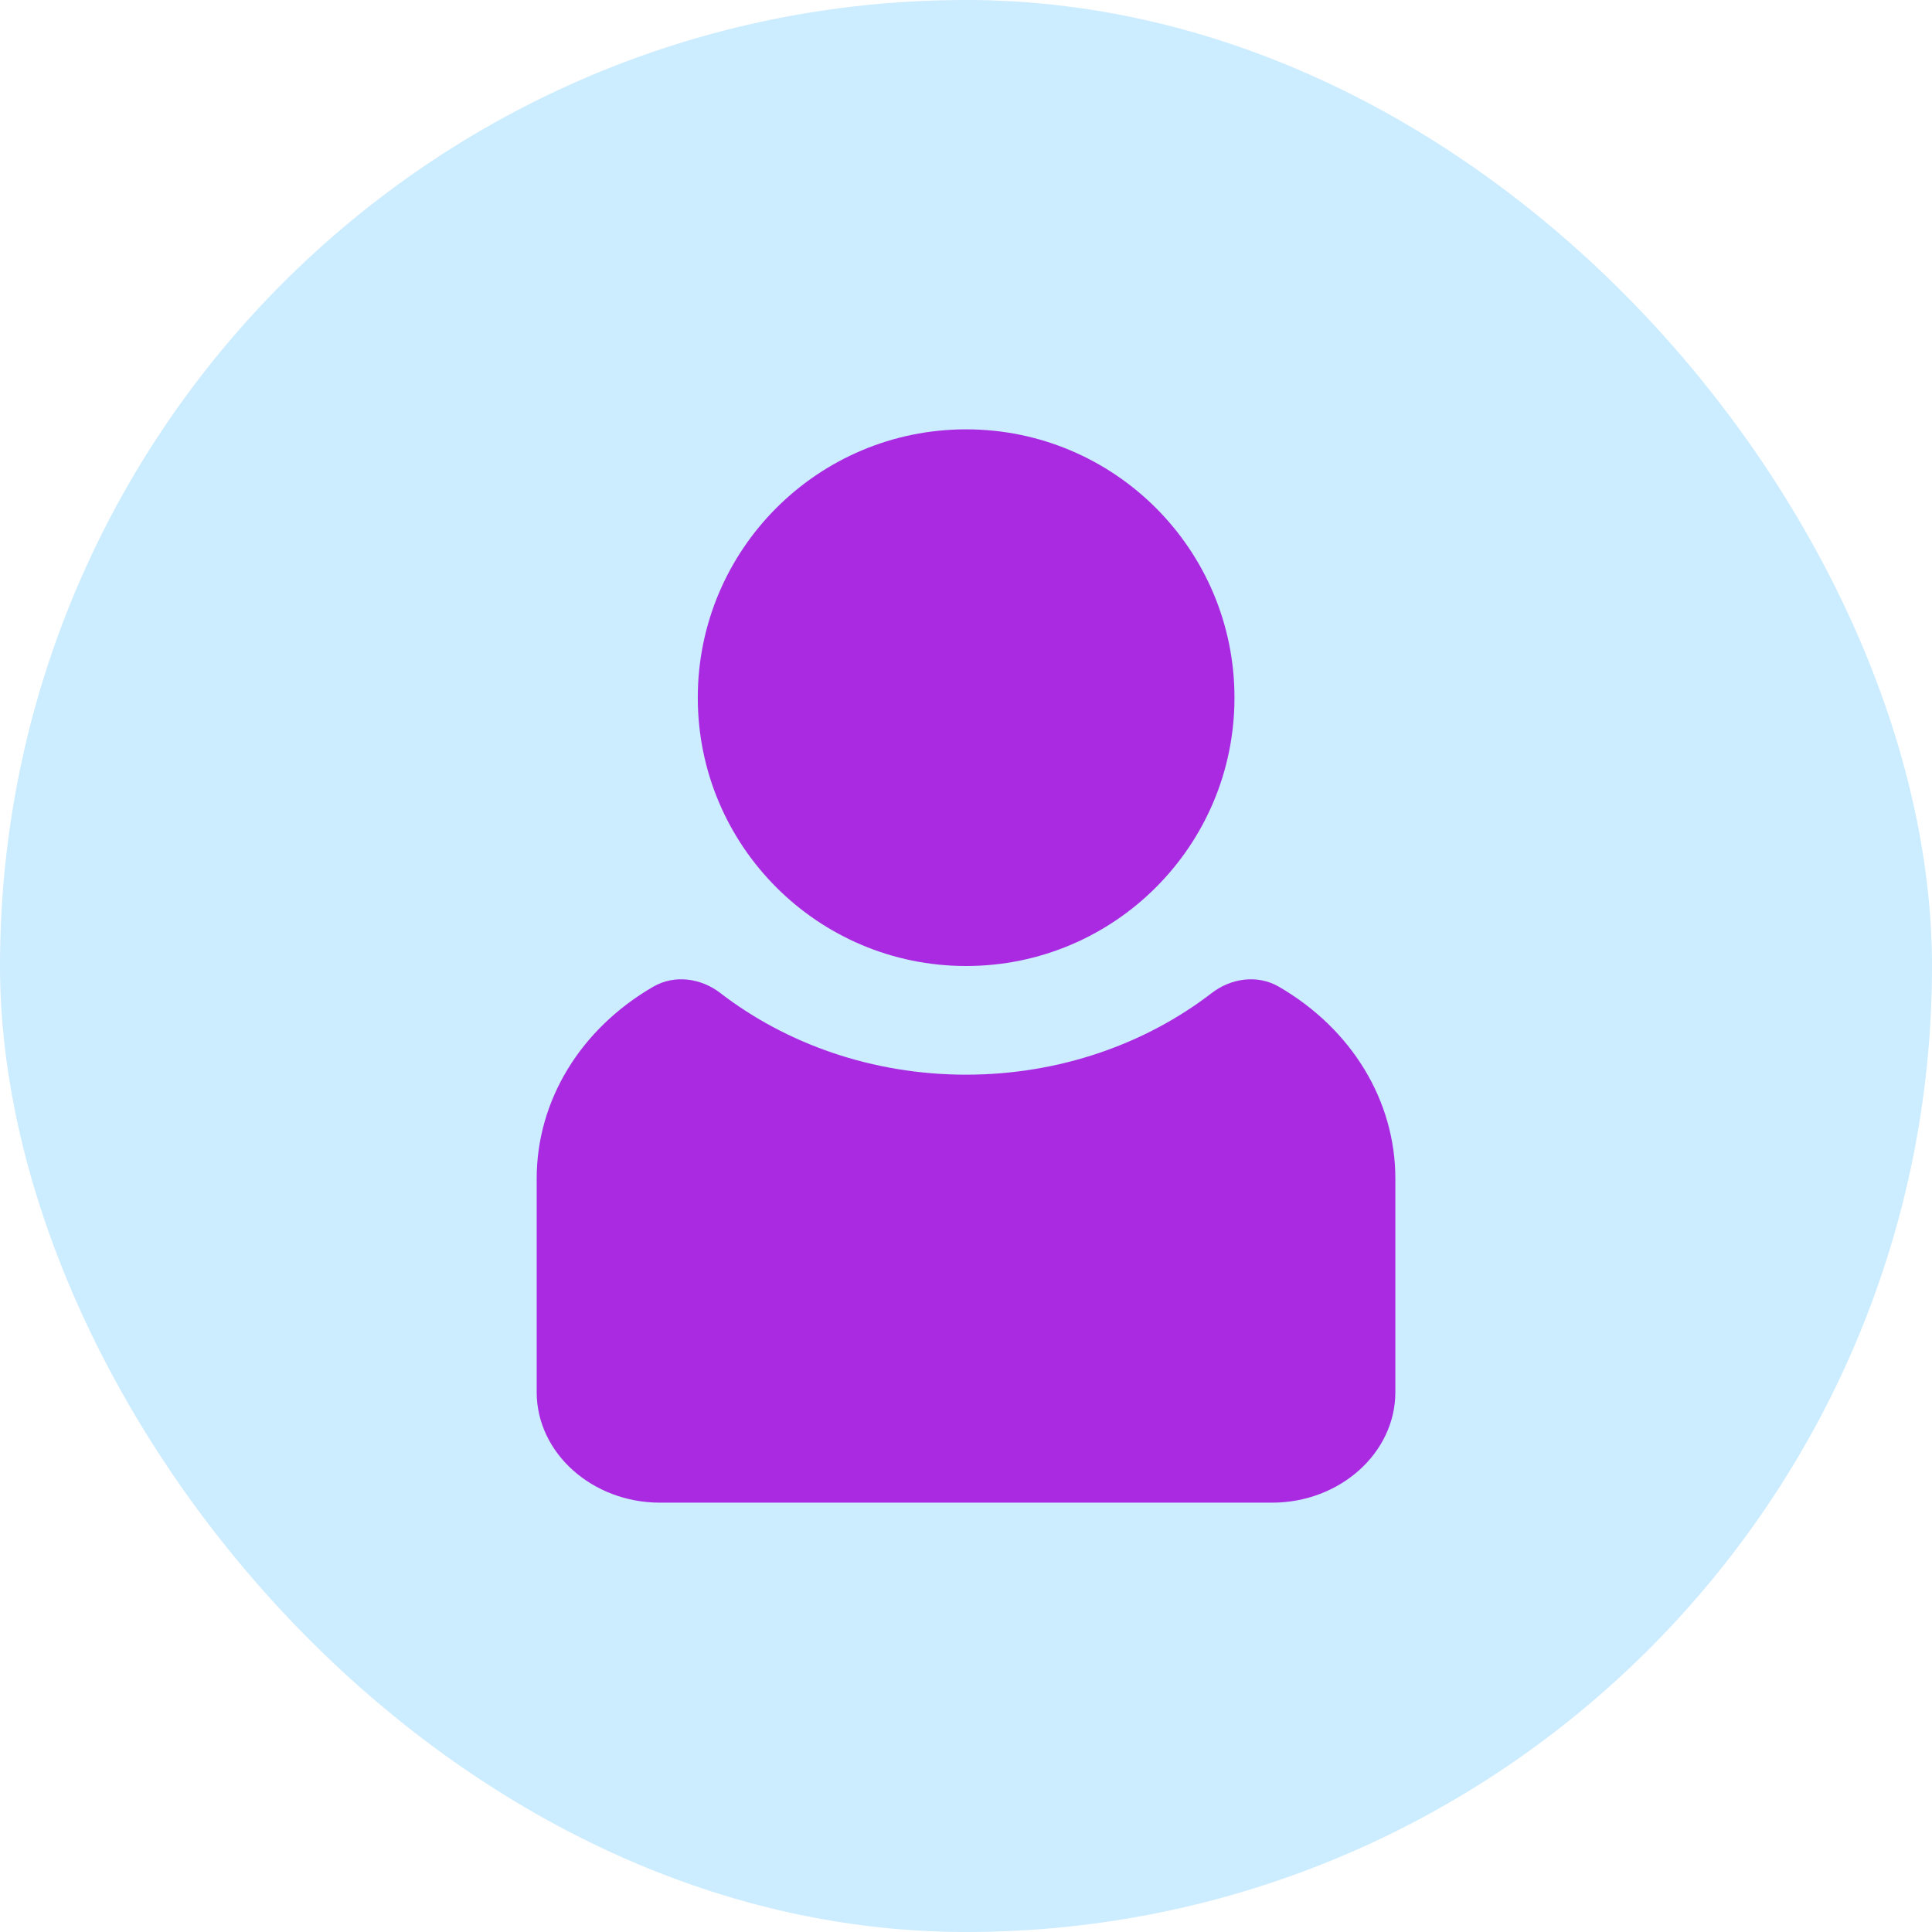 <svg width="52" height="52" viewBox="0 0 52 52" fill="none" xmlns="http://www.w3.org/2000/svg">
<rect x="0.722" y="0.722" width="50.556" height="50.556" rx="25.278" fill="#CCECFF"/>
<path d="M34.416 26.555V26.555C33.847 26.227 33.135 26.325 32.615 26.727C30.841 28.094 28.523 28.925 26.001 28.925C23.479 28.925 21.161 28.094 19.387 26.727C18.867 26.325 18.155 26.227 17.586 26.555V26.555C15.617 27.695 14.445 29.628 14.445 31.72V37.47C14.445 39.106 15.938 40.444 17.763 40.444H34.239C36.064 40.444 37.556 39.106 37.556 37.47V31.72C37.556 29.628 36.384 27.695 34.416 26.555Z" fill="#AA2AE1"/>
<path d="M33.226 18.778C33.226 22.767 29.992 26 26.003 26C22.015 26 18.781 22.767 18.781 18.778C18.781 14.789 22.015 11.556 26.003 11.556C29.992 11.556 33.226 14.789 33.226 18.778Z" fill="#AA2AE1"/>
<rect x="0.722" y="0.722" width="50.556" height="50.556" rx="25.278" stroke="#CCECFF" stroke-width="1.444"/>
</svg>
